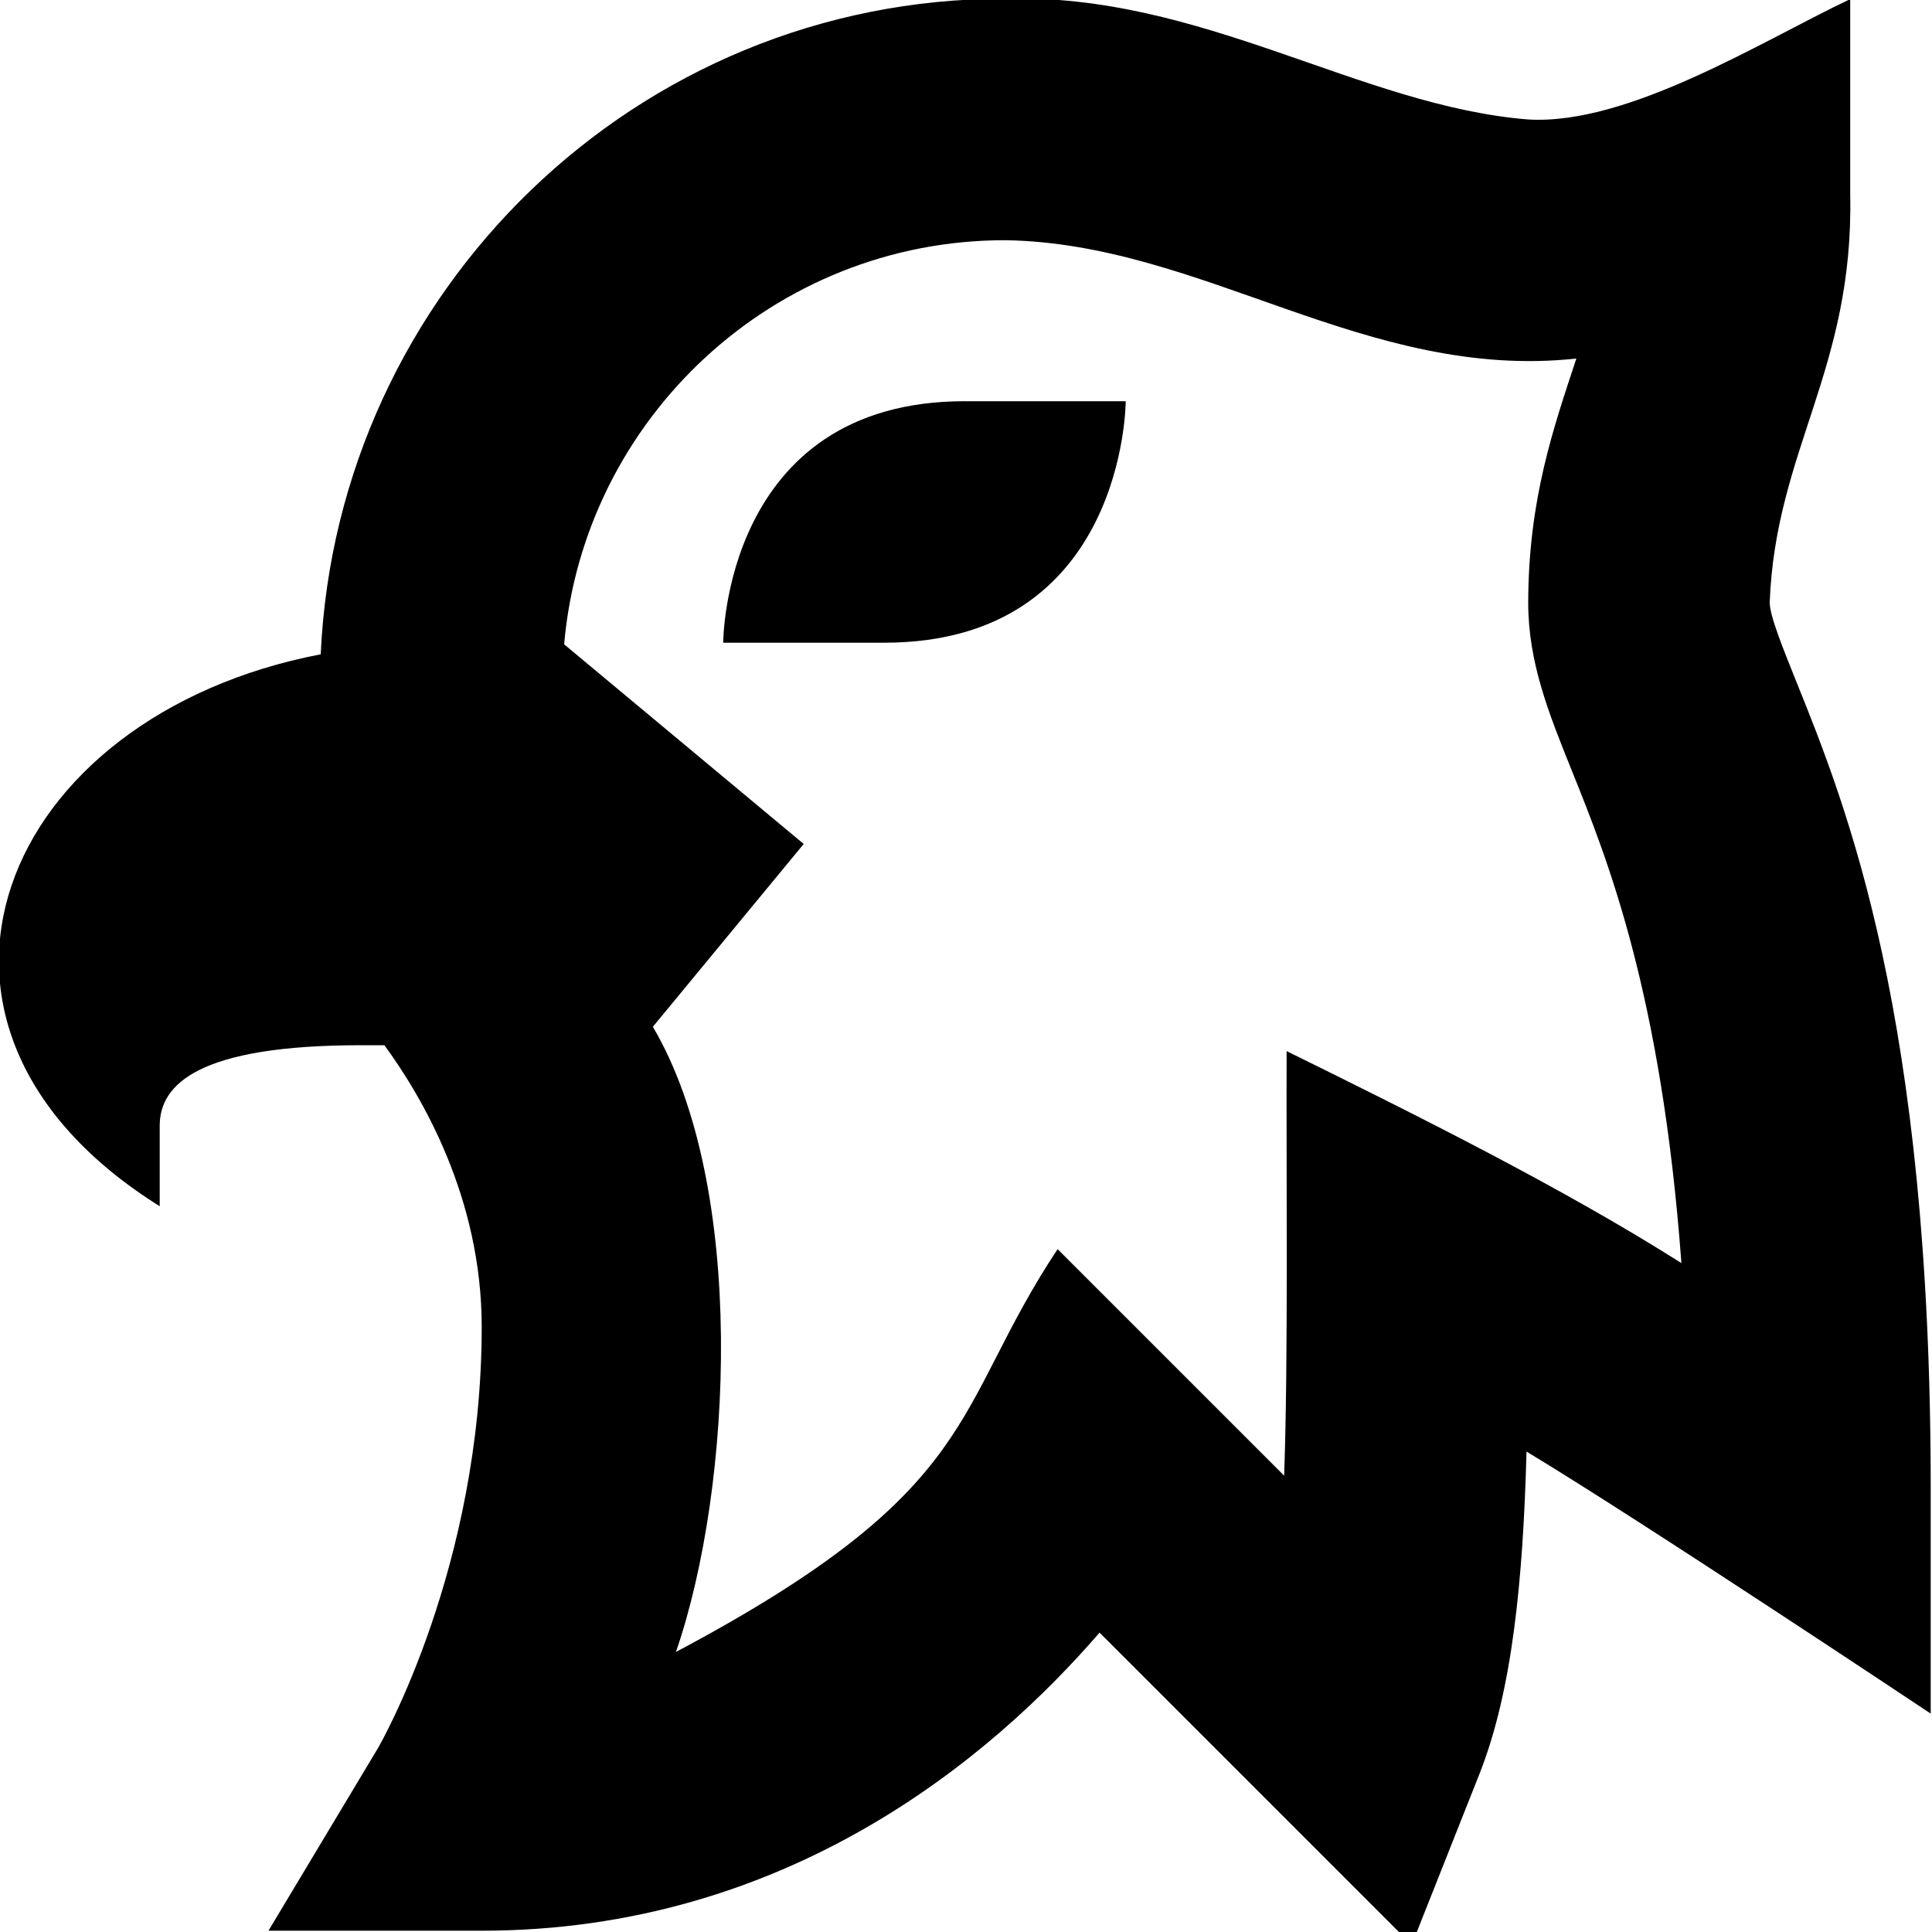 <svg id="Layer_1" viewBox="0 0 24 24" xmlns="http://www.w3.org/2000/svg" data-name="Layer 1"><path d="m11.984 4.984h2s0 3-3 3h-2s0-3 3-3zm12 13.5v2.803s-3.617-2.41-5.021-3.255c-.043 1.597-.176 2.972-.585 4.005l-.841 2.122-3.878-3.878c-1.344 1.556-3.886 3.703-7.676 3.703h-2.648l1.36-2.268c.039-.067 1.289-2.257 1.289-5.232 0-1.609-.747-2.869-1.209-3.5h-.291c-2 0-2.5.476-2.5 1v1c-3.592-2.245-1.984-6.092 2-6.856.204-4.507 3.921-8.148 8.5-8.144 2.437-.073 4.41 1.333 6.5 1.5 1.251.075 2.93-.99 4-1.495v2.428c.045 2.173-.929 3.178-1 5.067 0 .163.16.559.329.979.625 1.551 1.671 4.148 1.671 10.021zm-3.097-2.794c-.248-3.354-.921-5.023-1.357-6.106-.293-.728-.546-1.355-.546-2.1.003-1.284.314-2.168.598-3.03-2.61.283-4.642-1.435-7.098-1.47-2.87 0-5.231 2.212-5.476 5.02l2.976 2.48-1.874 2.271c1.165 1.972.995 5.711.287 7.766 3.837-2.037 3.413-3.001 4.741-5.004l2.814 2.814c.052-1.439.025-3.753.031-5.274 1.56.77 3.398 1.679 4.903 2.633z"/></svg>